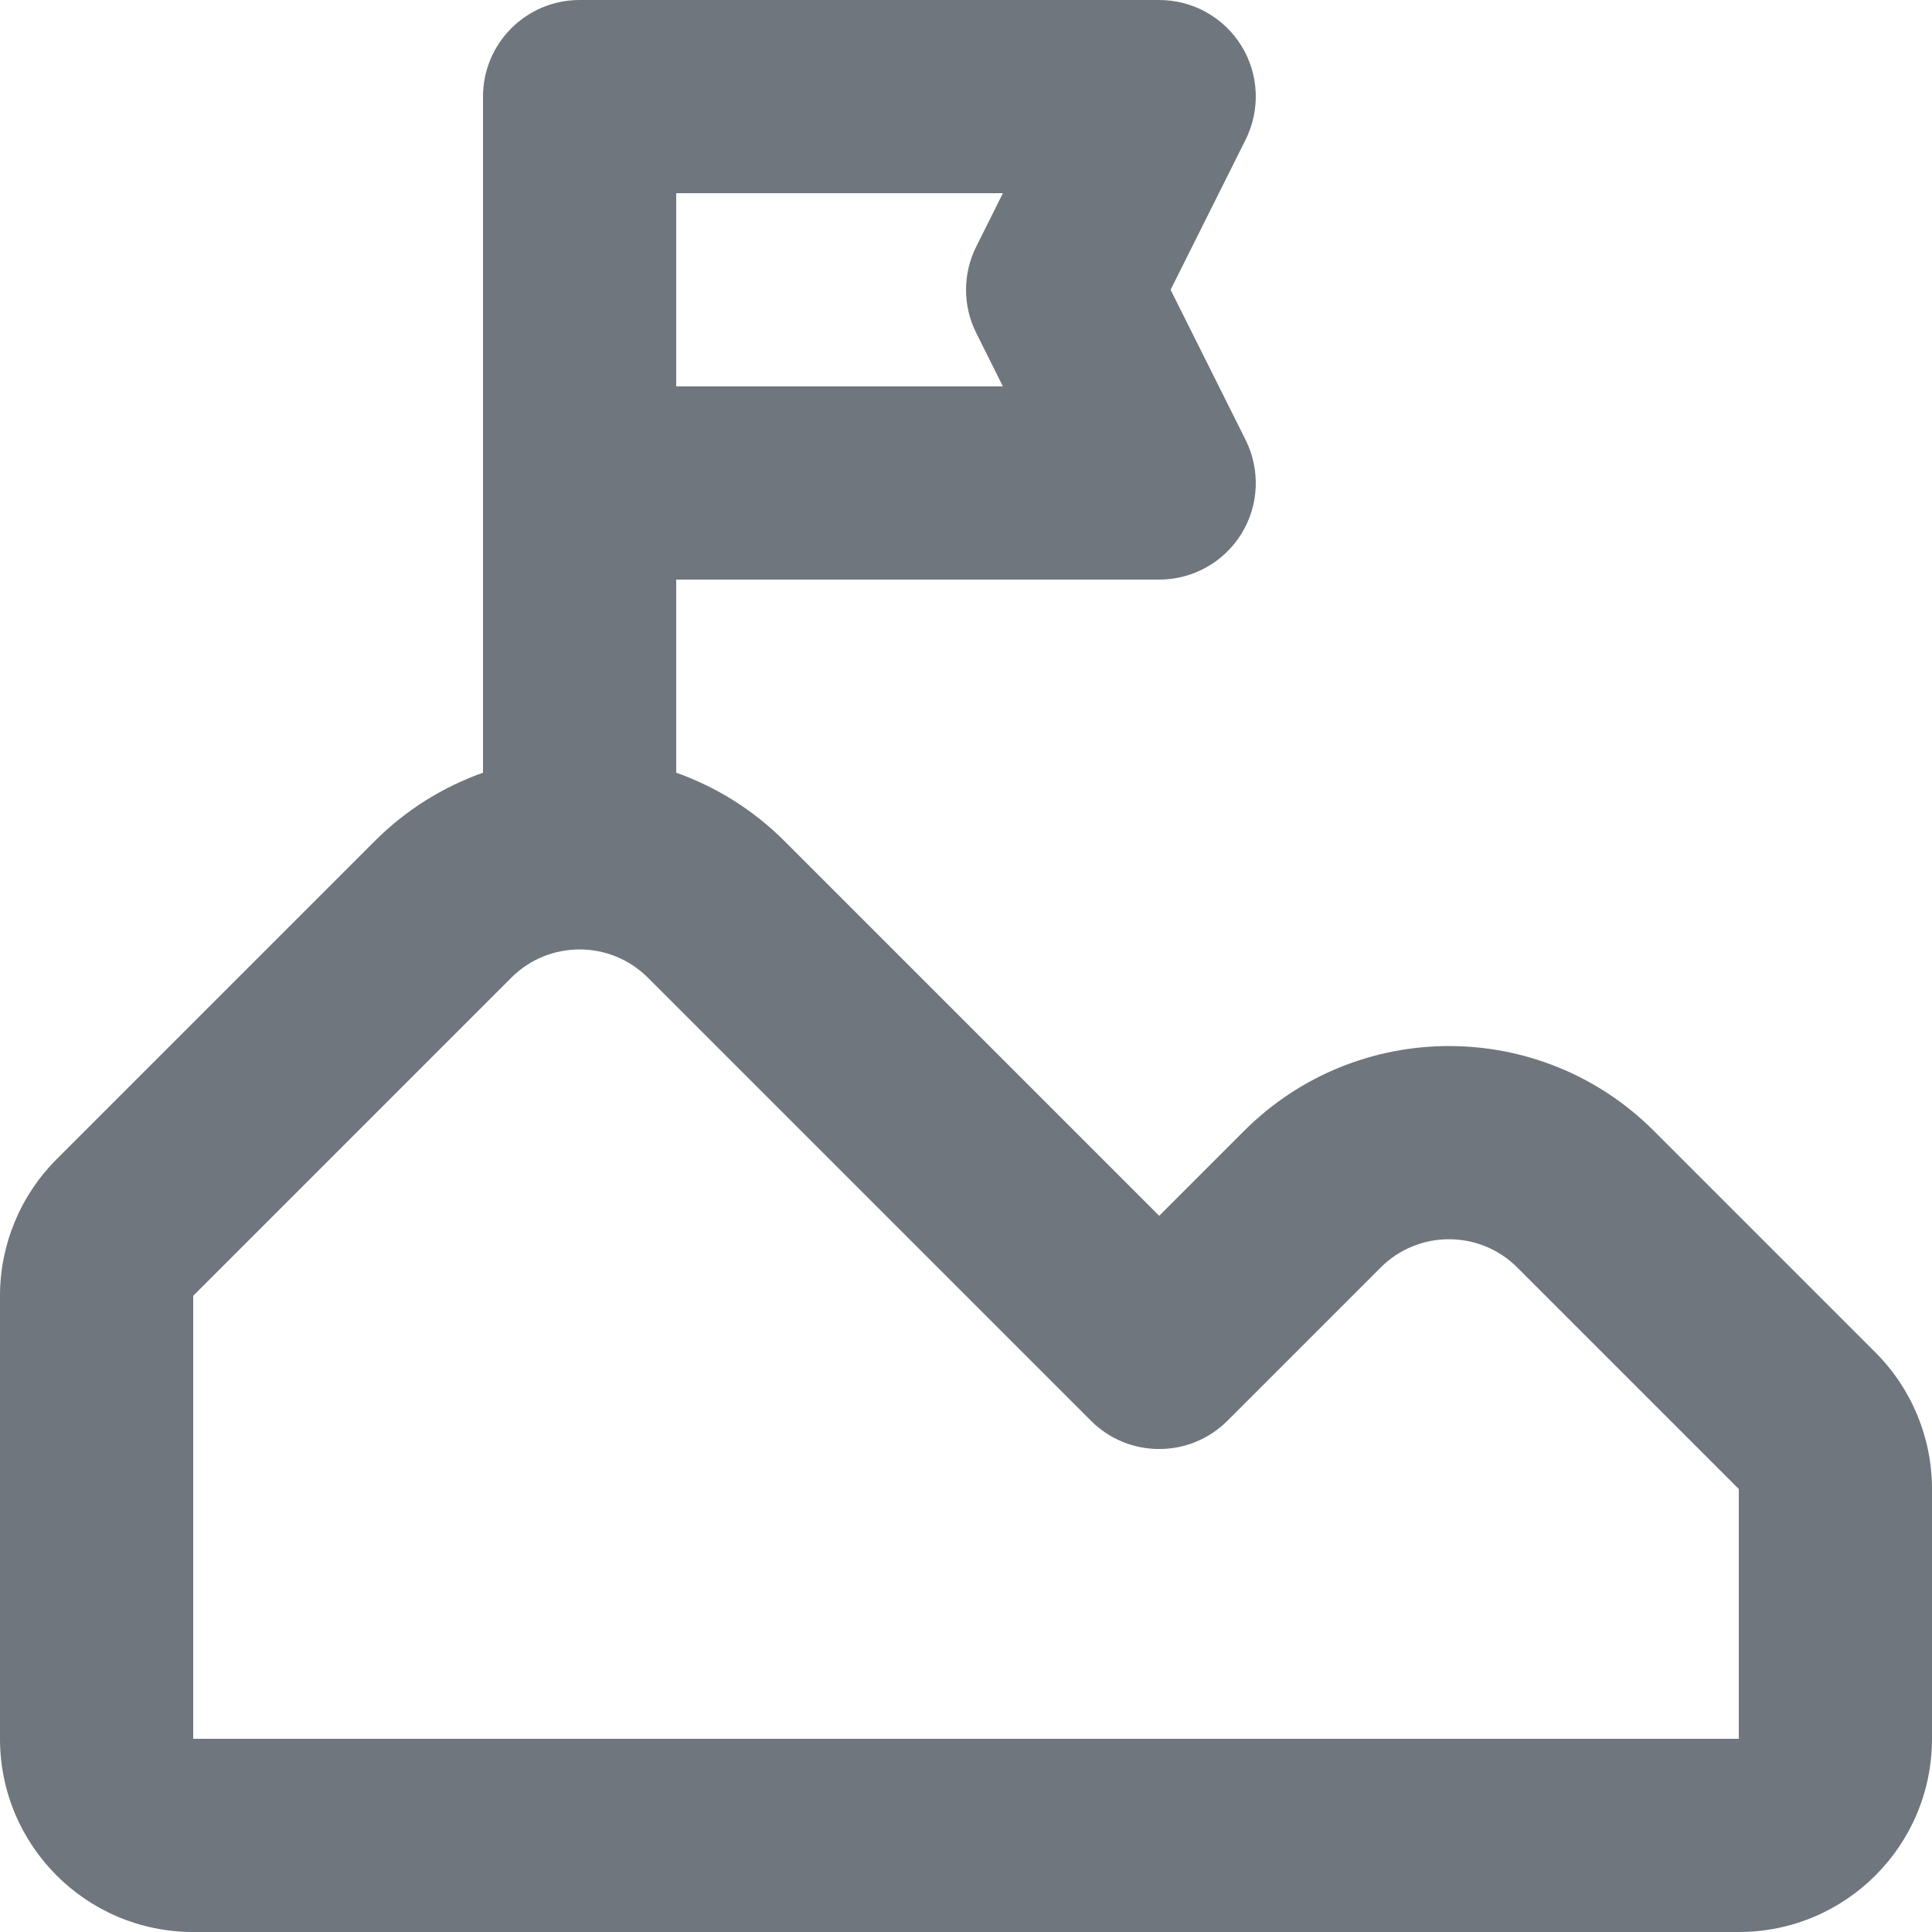 <?xml version="1.0" encoding="UTF-8"?>
<svg width="20px" height="20px" viewBox="0 0 20 20" version="1.1" xmlns="http://www.w3.org/2000/svg" xmlns:xlink="http://www.w3.org/1999/xlink">
    <title>UI icon/mission/light</title>
    <g id="👀-Icons" stroke="none" stroke-width="1" fill="none" fill-rule="evenodd">
        <g id="Union" transform="translate(-2, -2)" fill="#6F767E">
            <path d="M8,2 C7.448,2 7,2.448 7,3 L7,9.999 C6.591,10.144 6.206,10.38 5.879,10.707 L2.586,14 C2.211,14.375 2,14.884 2,15.414 L2,20 C2,21.105 2.895,22 4,22 L20,22 C21.105,22 22,21.105 22,20 L22,17.414 C22,16.884 21.789,16.375 21.414,16 L19.121,13.707 C17.95,12.536 16.05,12.536 14.879,13.707 L14,14.586 L10.121,10.707 C9.794,10.38 9.409,10.144 9,9.999 L9,8 L14,8 C14.347,8 14.668,7.821 14.851,7.526 C15.033,7.231 15.049,6.863 14.894,6.553 L14.118,5 L14.894,3.447 C15.049,3.137 15.033,2.769 14.851,2.474 C14.668,2.179 14.347,2 14,2 L8,2 Z M12.382,6 L9,6 L9,4 L12.382,4 L12.106,4.553 C11.965,4.834 11.965,5.166 12.106,5.447 L12.382,6 Z M4,15.414 L7.293,12.121 C7.683,11.731 8.317,11.731 8.707,12.121 L13.293,16.707 C13.683,17.098 14.317,17.098 14.707,16.707 L16.293,15.121 C16.683,14.731 17.317,14.731 17.707,15.121 L20,17.414 L20,20 L4,20 L4,15.414 Z"></path>
        </g>
    </g>
</svg>